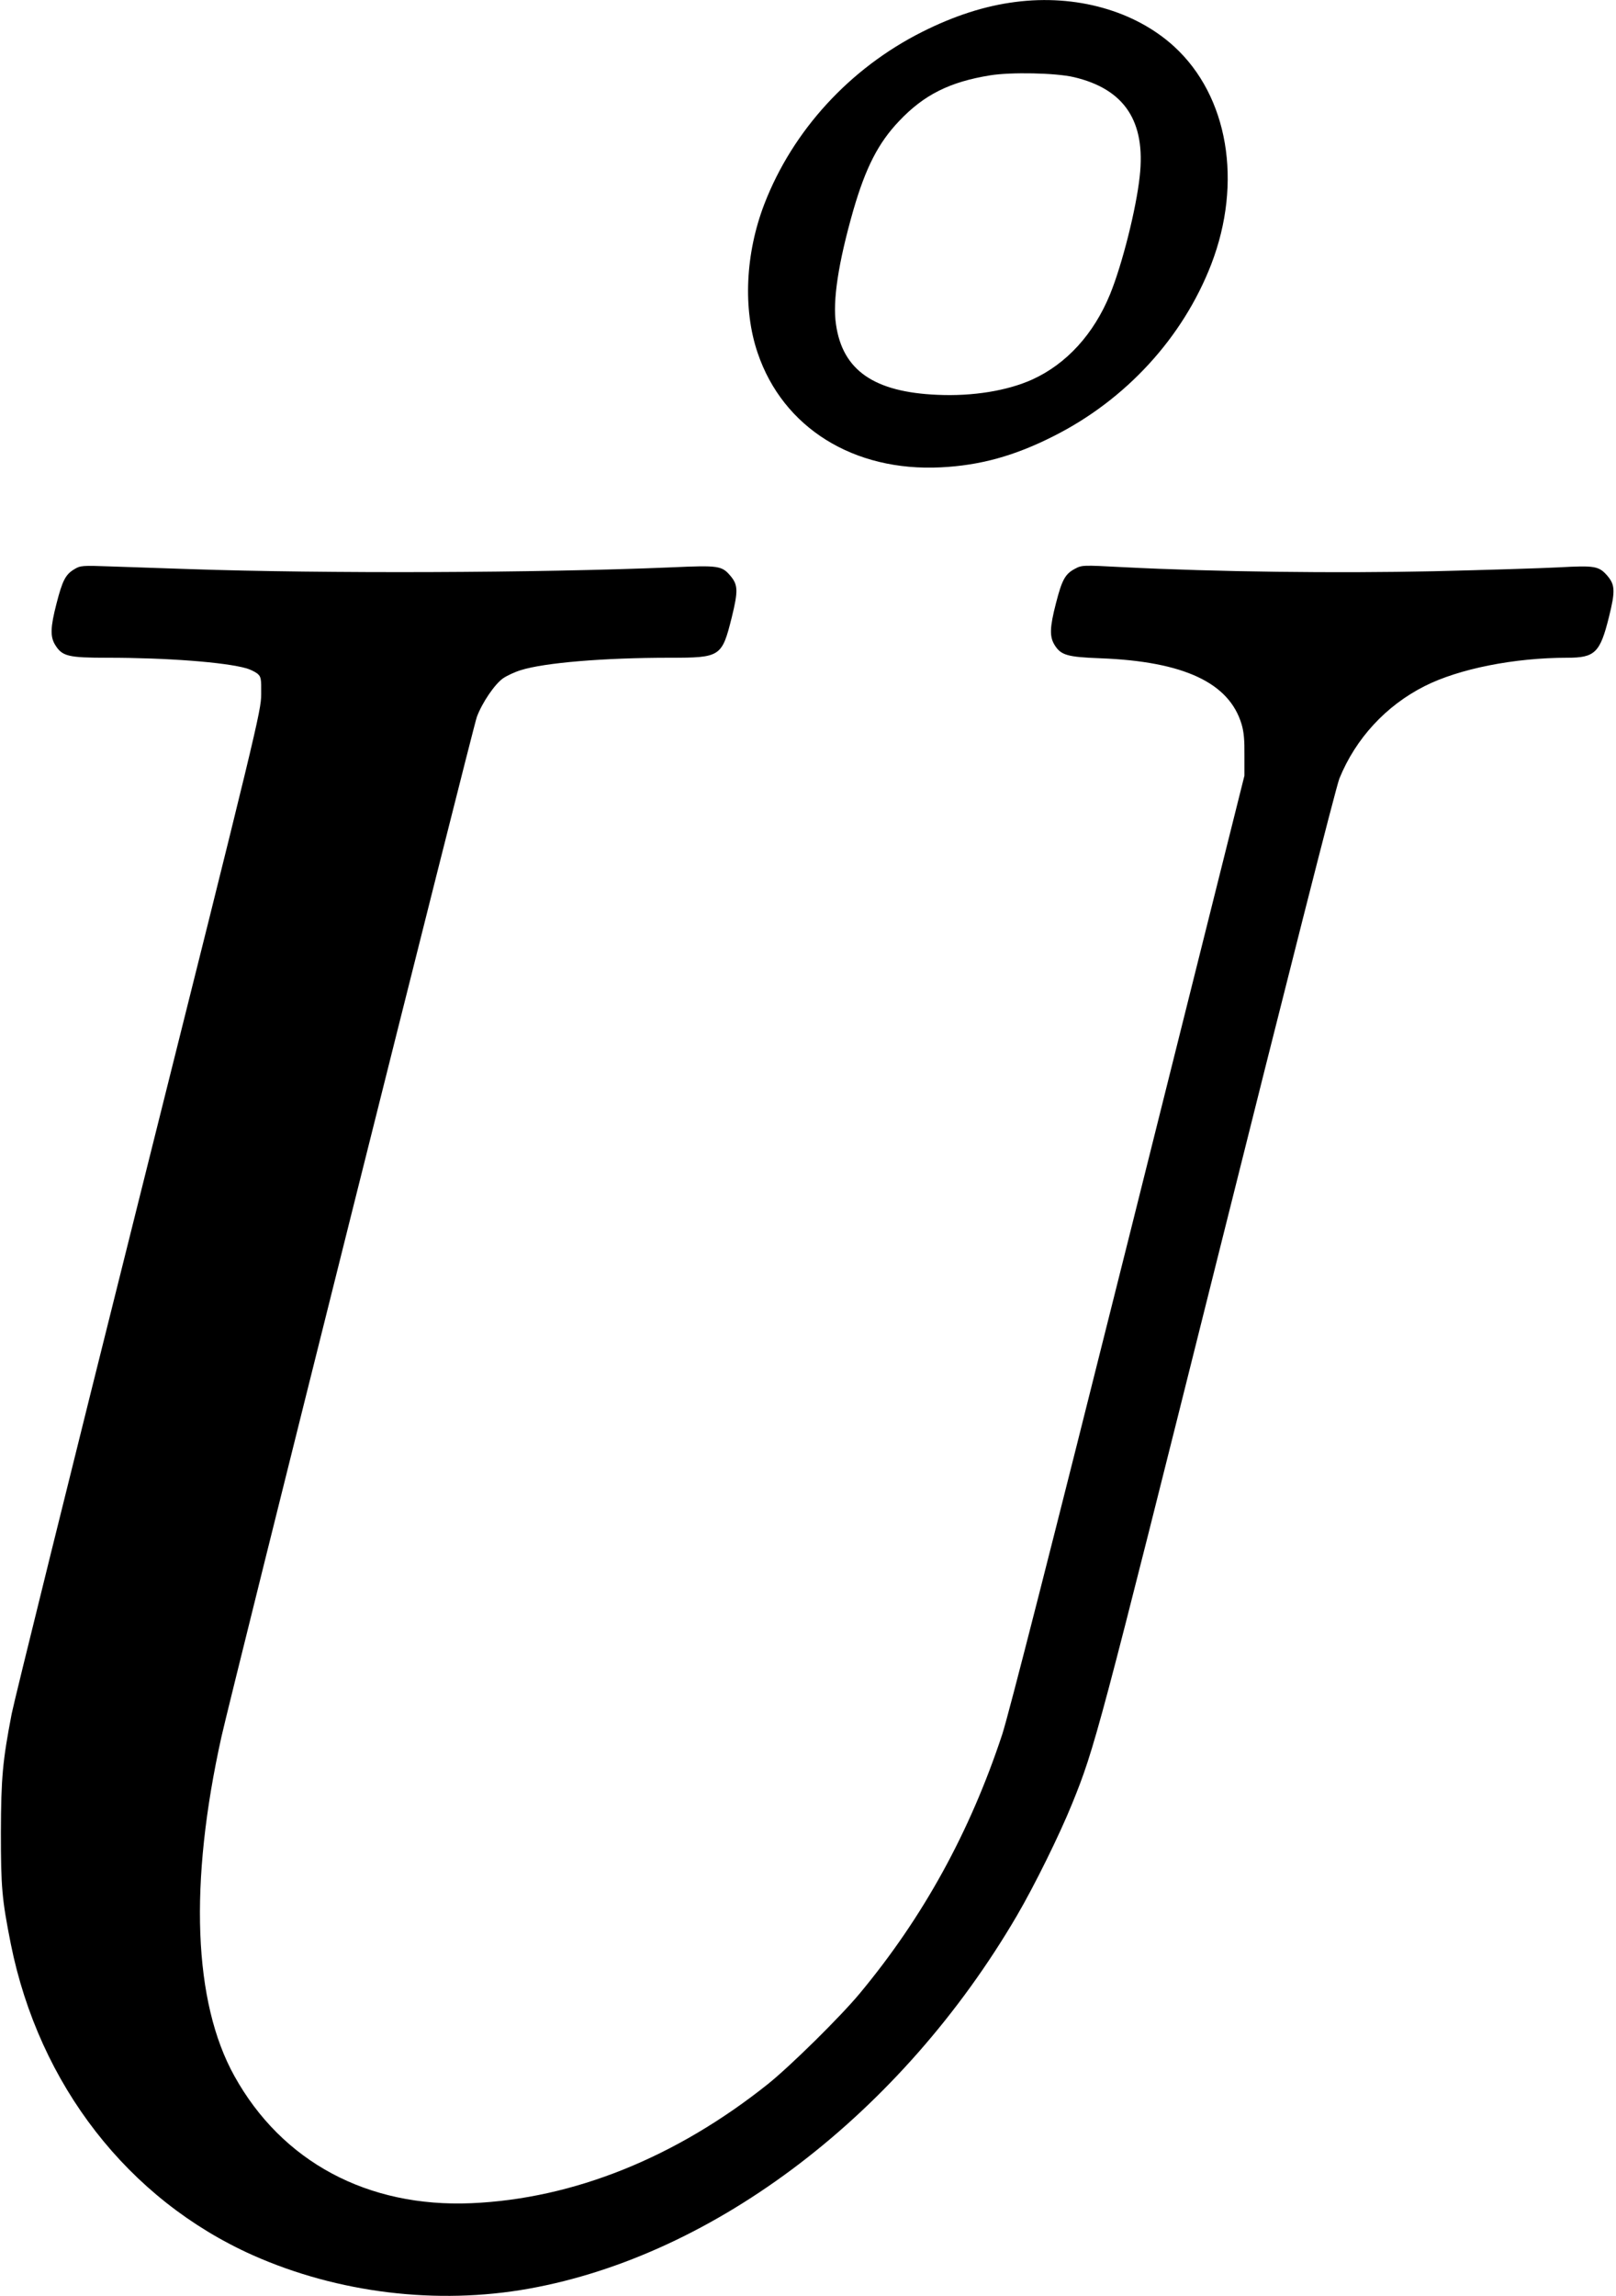 <?xml version="1.0" standalone="no"?>
<!DOCTYPE svg PUBLIC "-//W3C//DTD SVG 20010904//EN"
 "http://www.w3.org/TR/2001/REC-SVG-20010904/DTD/svg10.dtd">
<svg version="1.0" xmlns="http://www.w3.org/2000/svg"
 width="912pt" height="1295pt" viewBox="0 0 912 1295"
 preserveAspectRatio="xMidYMid meet">
<g transform="translate(0,1295) scale(0.1,-0.1)"
fill="#000000" stroke="none">
<path d="M5731 12939 c-173 -22 -346 -78 -527 -169 -408 -205 -730 -556 -890
-970 -108 -280 -122 -595 -38 -841 143 -422 542 -670 1034 -645 221 11 415 64
636 176 408 205 730 556 890 970 178 463 95 948 -209 1227 -222 203 -555 296
-896 252z m329 -424 c286 -67 407 -249 372 -560 -20 -185 -99 -497 -167 -664
-92 -225 -246 -394 -440 -482 -140 -63 -335 -95 -534 -86 -358 15 -536 138
-573 397 -20 133 13 348 98 645 70 241 141 379 258 502 140 148 285 221 514
258 117 19 370 14 472 -10z"/>
<path d="M419 9739 c-49 -29 -67 -64 -100 -193 -35 -135 -36 -187 -8 -233 40
-65 73 -73 297 -73 332 0 663 -25 784 -60 20 -6 47 -19 60 -29 21 -18 23 -26
22 -118 -1 -95 -19 -172 -692 -2858 -380 -1518 -702 -2819 -716 -2891 -51
-265 -60 -360 -61 -669 0 -312 6 -377 56 -630 160 -795 663 -1441 1365 -1755
481 -214 1040 -282 1559 -189 1053 189 2102 990 2754 2104 100 171 240 455
311 630 129 317 150 398 825 3095 385 1539 666 2646 684 2689 92 226 263 411
481 521 194 98 506 160 805 160 156 0 185 28 235 229 37 149 35 183 -11 236
-46 52 -71 56 -269 45 -96 -5 -414 -15 -707 -22 -551 -12 -1225 -4 -1757 23
-228 12 -230 12 -271 -10 -54 -29 -72 -62 -106 -195 -35 -135 -36 -187 -8
-233 36 -59 73 -69 260 -76 470 -18 726 -138 796 -372 13 -44 17 -91 16 -175
l0 -115 -656 -2621 c-439 -1753 -675 -2677 -711 -2787 -183 -553 -447 -1032
-805 -1462 -108 -130 -388 -406 -516 -509 -520 -415 -1098 -648 -1675 -673
-586 -25 -1069 234 -1337 717 -232 417 -257 1087 -73 1915 56 250 1419 5692
1441 5751 30 81 101 185 148 218 22 15 67 36 100 46 133 42 469 70 841 70 287
0 294 5 350 229 36 147 35 182 -7 232 -49 58 -66 61 -331 49 -765 -32 -1957
-36 -2722 -10 -151 5 -351 12 -445 15 -162 6 -172 5 -206 -16z"/>
</g>
</svg>

